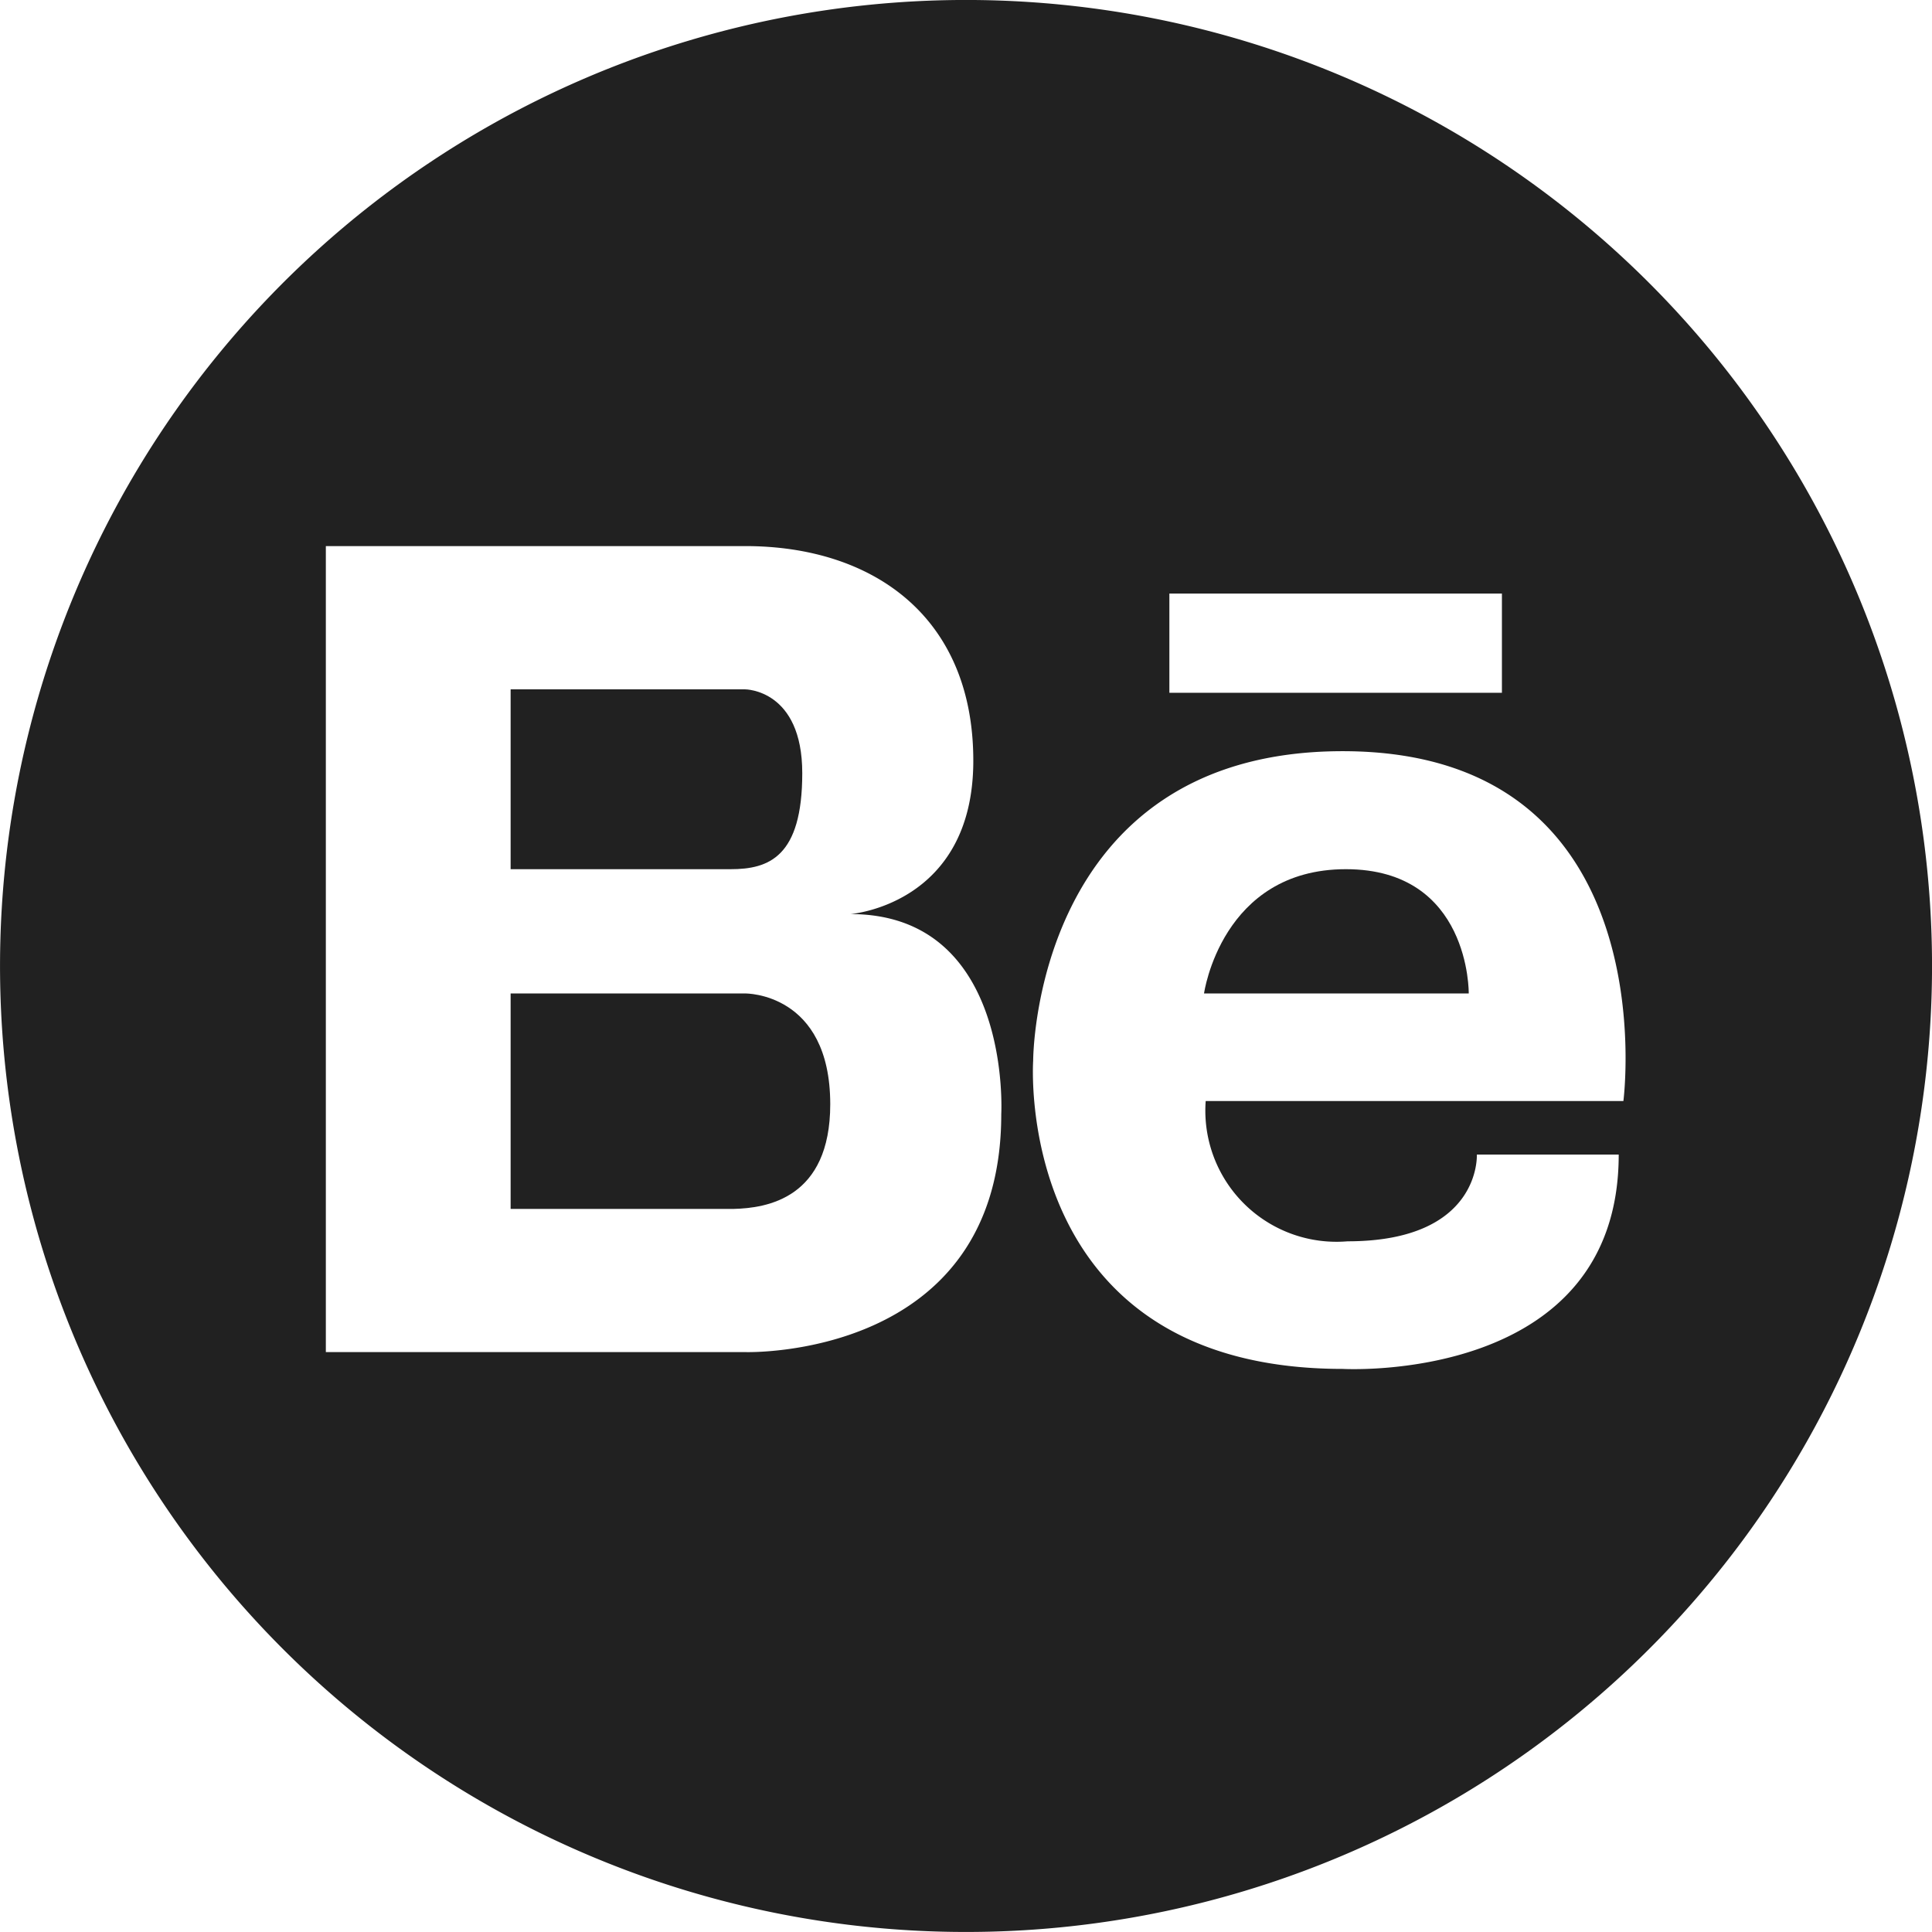 <svg xmlns="http://www.w3.org/2000/svg" viewBox="0 0 64 64"><defs><style>.cls-1{fill:#212121}</style></defs><g id="behance" transform="translate(-3.723 -5.101)"><path id="Path_27" data-name="Path 27" class="cls-1" d="M39.114 27.257c-4.125 0-4.7 4.117-4.7 4.117h8.769s.058-4.117-4.069-4.117z" transform="translate(9.194 6.637)"/><path id="Path_28" data-name="Path 28" class="cls-1" d="M24.513 30.425h-7.774v7.137h7.382c1.107-.026 3.206-.348 3.206-3.47-.002-3.705-2.814-3.667-2.814-3.667z" transform="translate(3.899 7.586)"/><path id="Path_29" data-name="Path 29" class="cls-1" d="M35.724 5.1a32 32 0 1 0 32 32 32 32 0 0 0-32-32zm6.736 19.663h11.016v3.288H42.46zm-5.569 17.248c0 8.149-8.48 7.88-8.48 7.88H14.517v-26.7h13.895c4.221 0 7.553 2.331 7.553 7.109s-4.074 5.081-4.074 5.081c5.371-.001 5 6.63 5 6.63zm20.609-.437H43.663a4.344 4.344 0 0 0 4.7 4.647c4.437 0 4.282-2.873 4.282-2.873h4.7c0 7.624-9.14 7.1-9.14 7.1-10.963 0-10.257-10.208-10.257-10.208S37.936 29.985 48.2 29.985c10.812 0 9.3 11.589 9.3 11.589z"/><path id="Path_30" data-name="Path 30" class="cls-1" d="M26.4 25.45c0-2.777-1.888-2.777-1.888-2.777h-7.773v5.957h7.292c1.258 0 2.369-.404 2.369-3.18z" transform="translate(3.899 5.264)"/></g></svg>